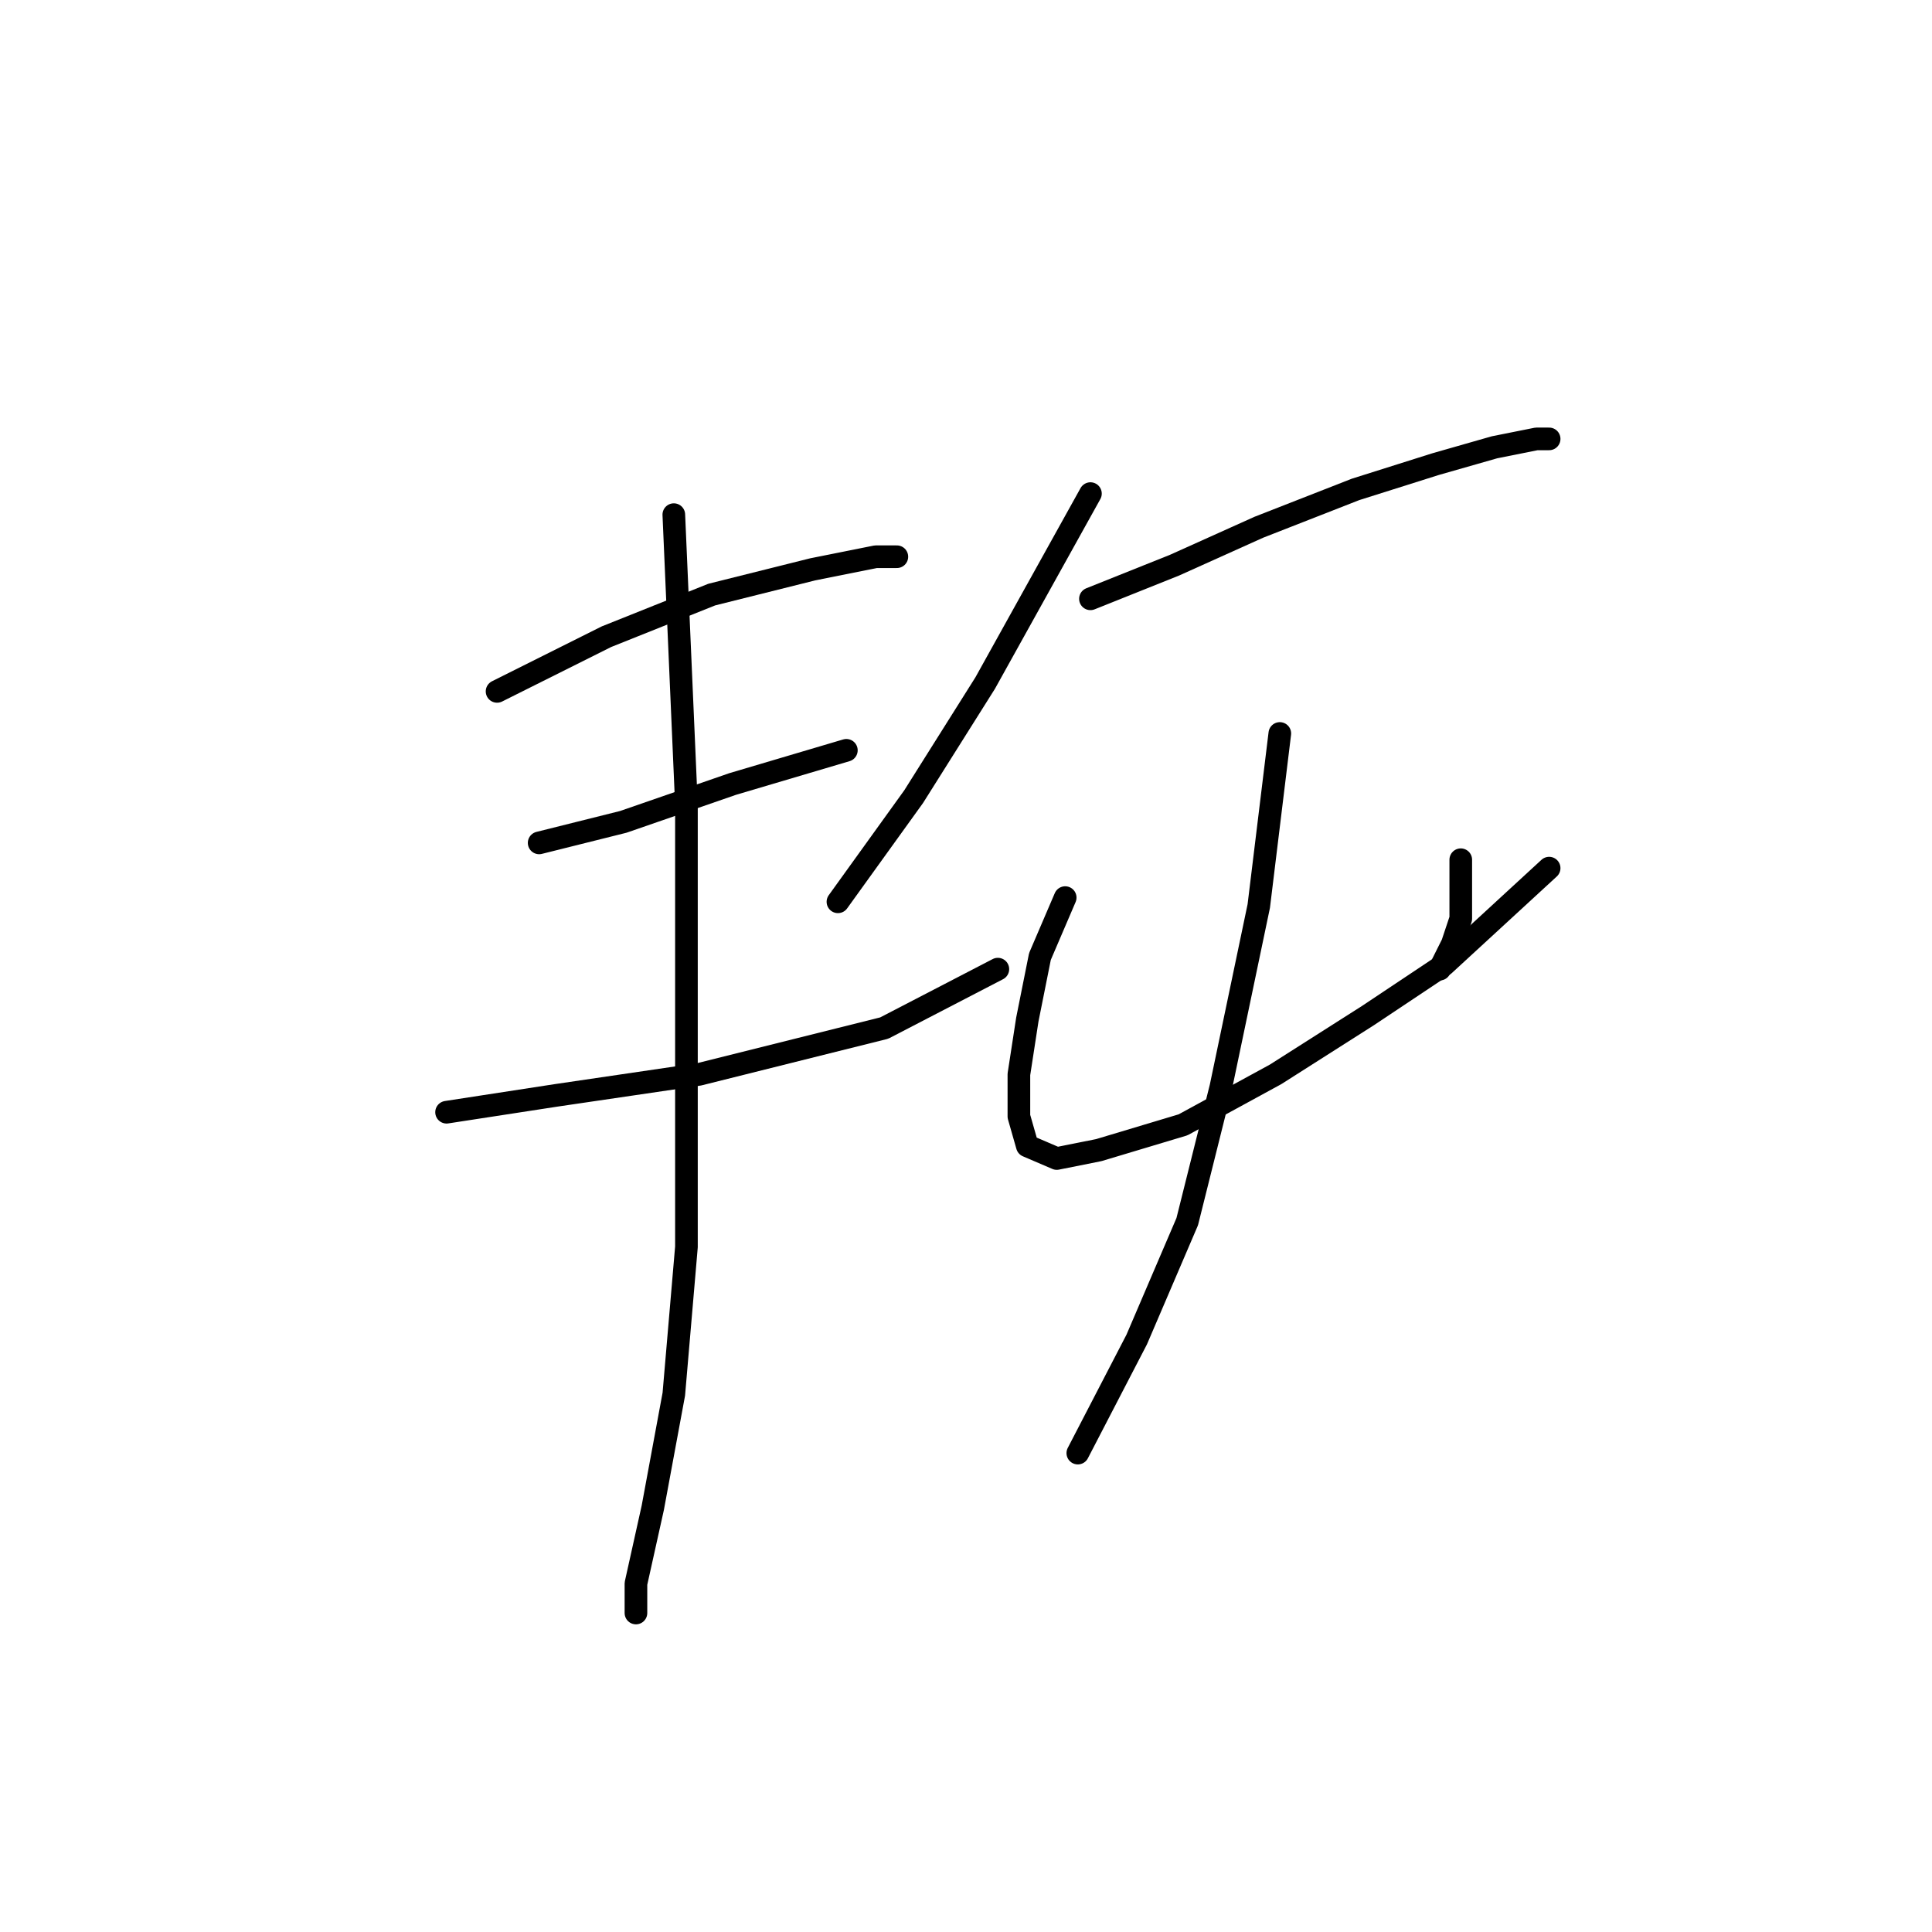 <?xml version="1.0" standalone="no"?>
    <svg width="256" height="256" xmlns="http://www.w3.org/2000/svg" version="1.1">
    <polyline stroke="black" stroke-width="3" stroke-linecap="round" fill="transparent" stroke-linejoin="round" points="65.864 91.613 80.362 84.364 94.303 78.788 107.686 75.442 116.05 73.769 118.838 73.769 118.838 73.769 " />
        <polyline stroke="black" stroke-width="3" stroke-linecap="round" fill="transparent" stroke-linejoin="round" points="71.44 111.688 82.593 108.9 97.091 103.881 112.147 99.42 112.147 99.42 " />
        <polyline stroke="black" stroke-width="3" stroke-linecap="round" fill="transparent" stroke-linejoin="round" points="59.173 147.375 73.671 145.145 92.63 142.357 117.165 136.223 132.221 128.416 132.221 128.416 " />
        <polyline stroke="black" stroke-width="3" stroke-linecap="round" fill="transparent" stroke-linejoin="round" points="89.284 68.193 90.957 106.669 90.957 134.55 90.957 165.219 89.284 184.736 86.496 199.792 84.266 209.829 84.266 213.732 84.266 213.732 " />
        <polyline stroke="black" stroke-width="3" stroke-linecap="round" fill="transparent" stroke-linejoin="round" points="144.489 65.405 130.548 90.498 121.069 105.554 111.031 119.494 111.031 119.494 " />
        <polyline stroke="black" stroke-width="3" stroke-linecap="round" fill="transparent" stroke-linejoin="round" points="144.489 79.346 155.641 74.885 166.794 69.866 179.619 64.847 190.214 61.502 198.02 59.271 203.596 58.156 205.269 58.156 205.269 58.156 " />
        <polyline stroke="black" stroke-width="3" stroke-linecap="round" fill="transparent" stroke-linejoin="round" points="141.143 118.937 137.797 126.743 136.124 135.108 135.009 142.357 135.009 147.933 136.124 151.836 140.028 153.509 145.604 152.394 156.756 149.048 169.024 142.357 181.292 134.55 191.329 127.859 205.269 115.033 205.269 115.033 " />
        <polyline stroke="black" stroke-width="3" stroke-linecap="round" fill="transparent" stroke-linejoin="round" points="193.559 113.918 193.559 117.821 193.559 121.725 192.444 125.071 190.771 128.416 190.771 128.416 " />
        <polyline stroke="black" stroke-width="3" stroke-linecap="round" fill="transparent" stroke-linejoin="round" points="169.582 97.189 166.794 120.052 161.775 144.03 157.314 161.873 150.623 177.487 142.816 192.543 142.816 192.543 " />
        </svg>